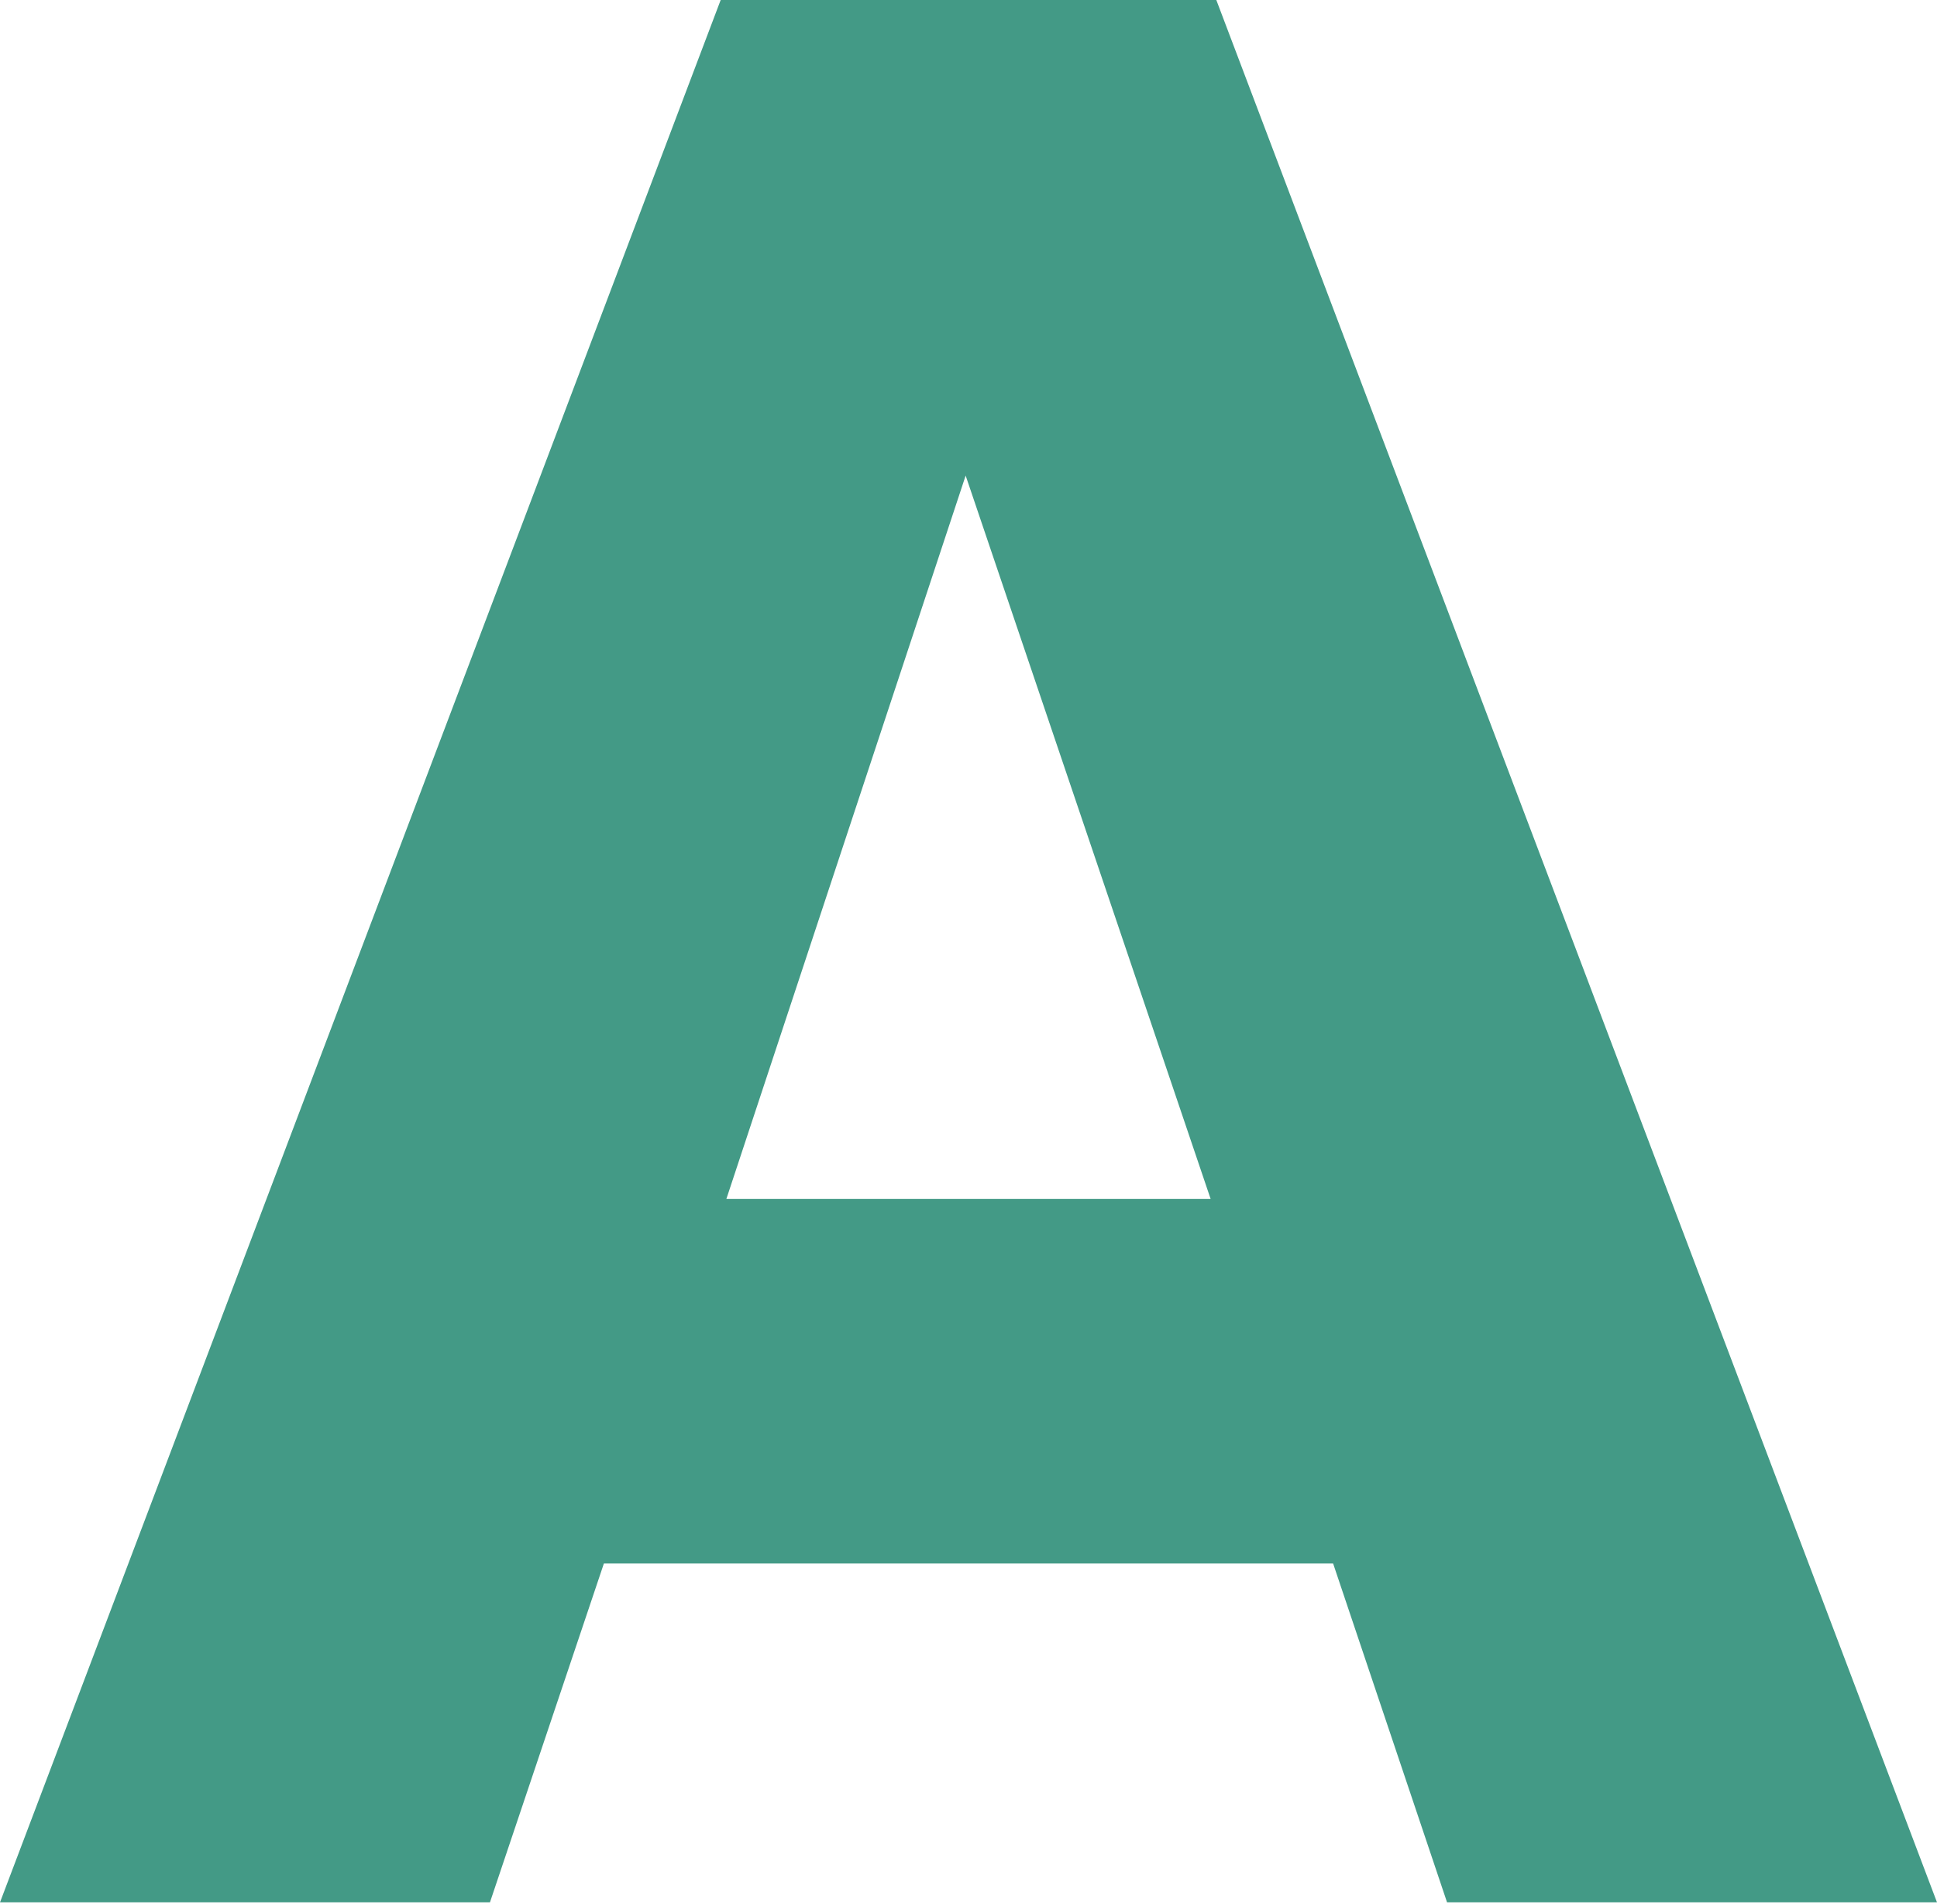 <svg width="180" height="177" viewBox="0 0 180 177" fill="none" xmlns="http://www.w3.org/2000/svg">
<path d="M66.971 0H113.029L180 176.824H134.471L123.882 145.324H56.118L45.529 176.824H0L66.971 0ZM67.5 111.441H112.5L89.735 44.206L67.5 111.441Z" fill="#439A86"/>
</svg>
